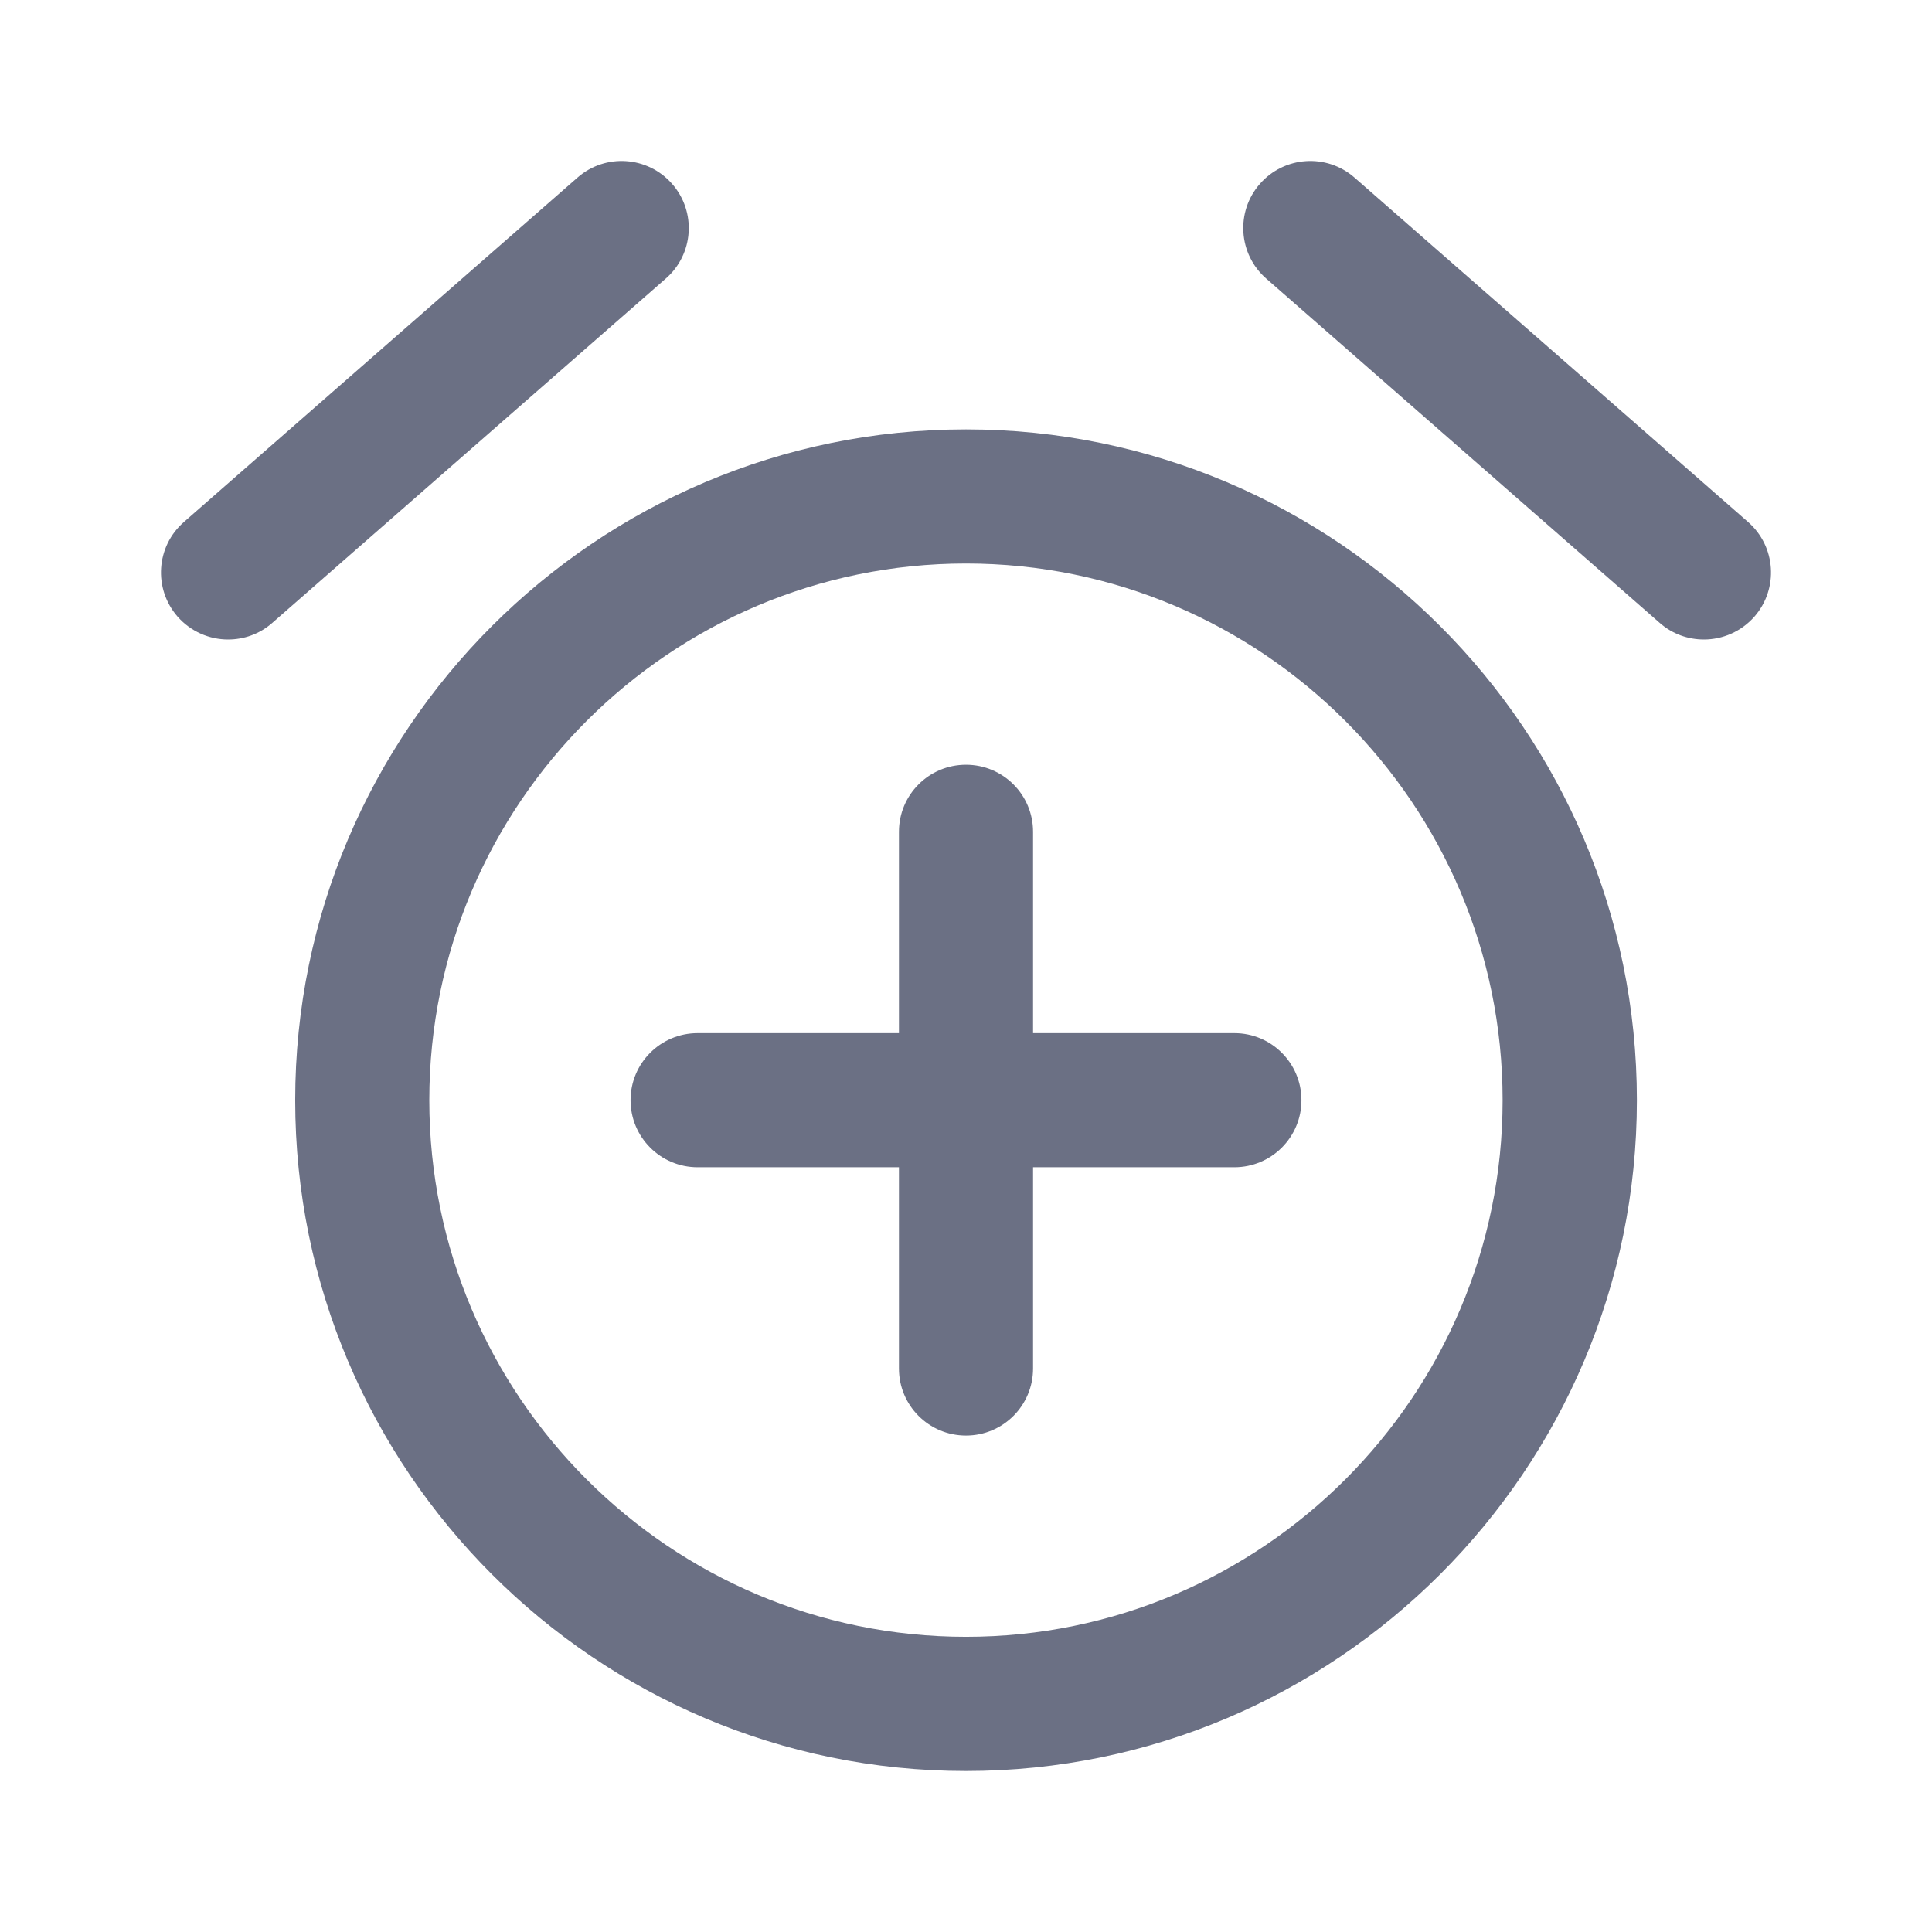 <svg width="24" height="24" viewBox="0 0 24 24" fill="none" xmlns="http://www.w3.org/2000/svg">
<path fill-rule="evenodd" clip-rule="evenodd" d="M21.794 7.66C21.629 7.847 21.398 7.944 21.167 7.944C20.971 7.944 20.776 7.877 20.618 7.738L15.729 3.46C15.383 3.158 15.347 2.631 15.65 2.285C15.953 1.938 16.48 1.903 16.826 2.206L21.715 6.484C22.062 6.787 22.097 7.313 21.794 7.66ZM20.334 13.667C20.334 18.262 16.595 22 12 22C7.405 22 3.667 18.262 3.667 13.667C3.667 9.072 7.405 5.334 12 5.334C16.595 5.334 20.334 9.072 20.334 13.667ZM12 7C8.324 7 5.333 9.991 5.333 13.667C5.333 17.343 8.324 20.333 12 20.333C15.676 20.333 18.666 17.343 18.666 13.667C18.666 9.991 15.676 7 12 7ZM15.334 14.5H12.833V17C12.833 17.46 12.461 17.833 12 17.833C11.539 17.833 11.167 17.46 11.167 17V14.5H8.666C8.206 14.5 7.833 14.127 7.833 13.667C7.833 13.207 8.206 12.834 8.666 12.834H11.167V10.333C11.167 9.873 11.539 9.5 12 9.5C12.461 9.5 12.833 9.873 12.833 10.333V12.834H15.334C15.794 12.834 16.167 13.207 16.167 13.667C16.167 14.127 15.794 14.5 15.334 14.5ZM3.382 7.738C3.224 7.877 3.029 7.944 2.833 7.944C2.602 7.944 2.371 7.847 2.206 7.66C1.903 7.313 1.938 6.787 2.285 6.484L7.174 2.206C7.519 1.903 8.046 1.938 8.35 2.285C8.653 2.631 8.618 3.158 8.271 3.46L3.382 7.738Z" fill="#6B7084"/>
</svg>
